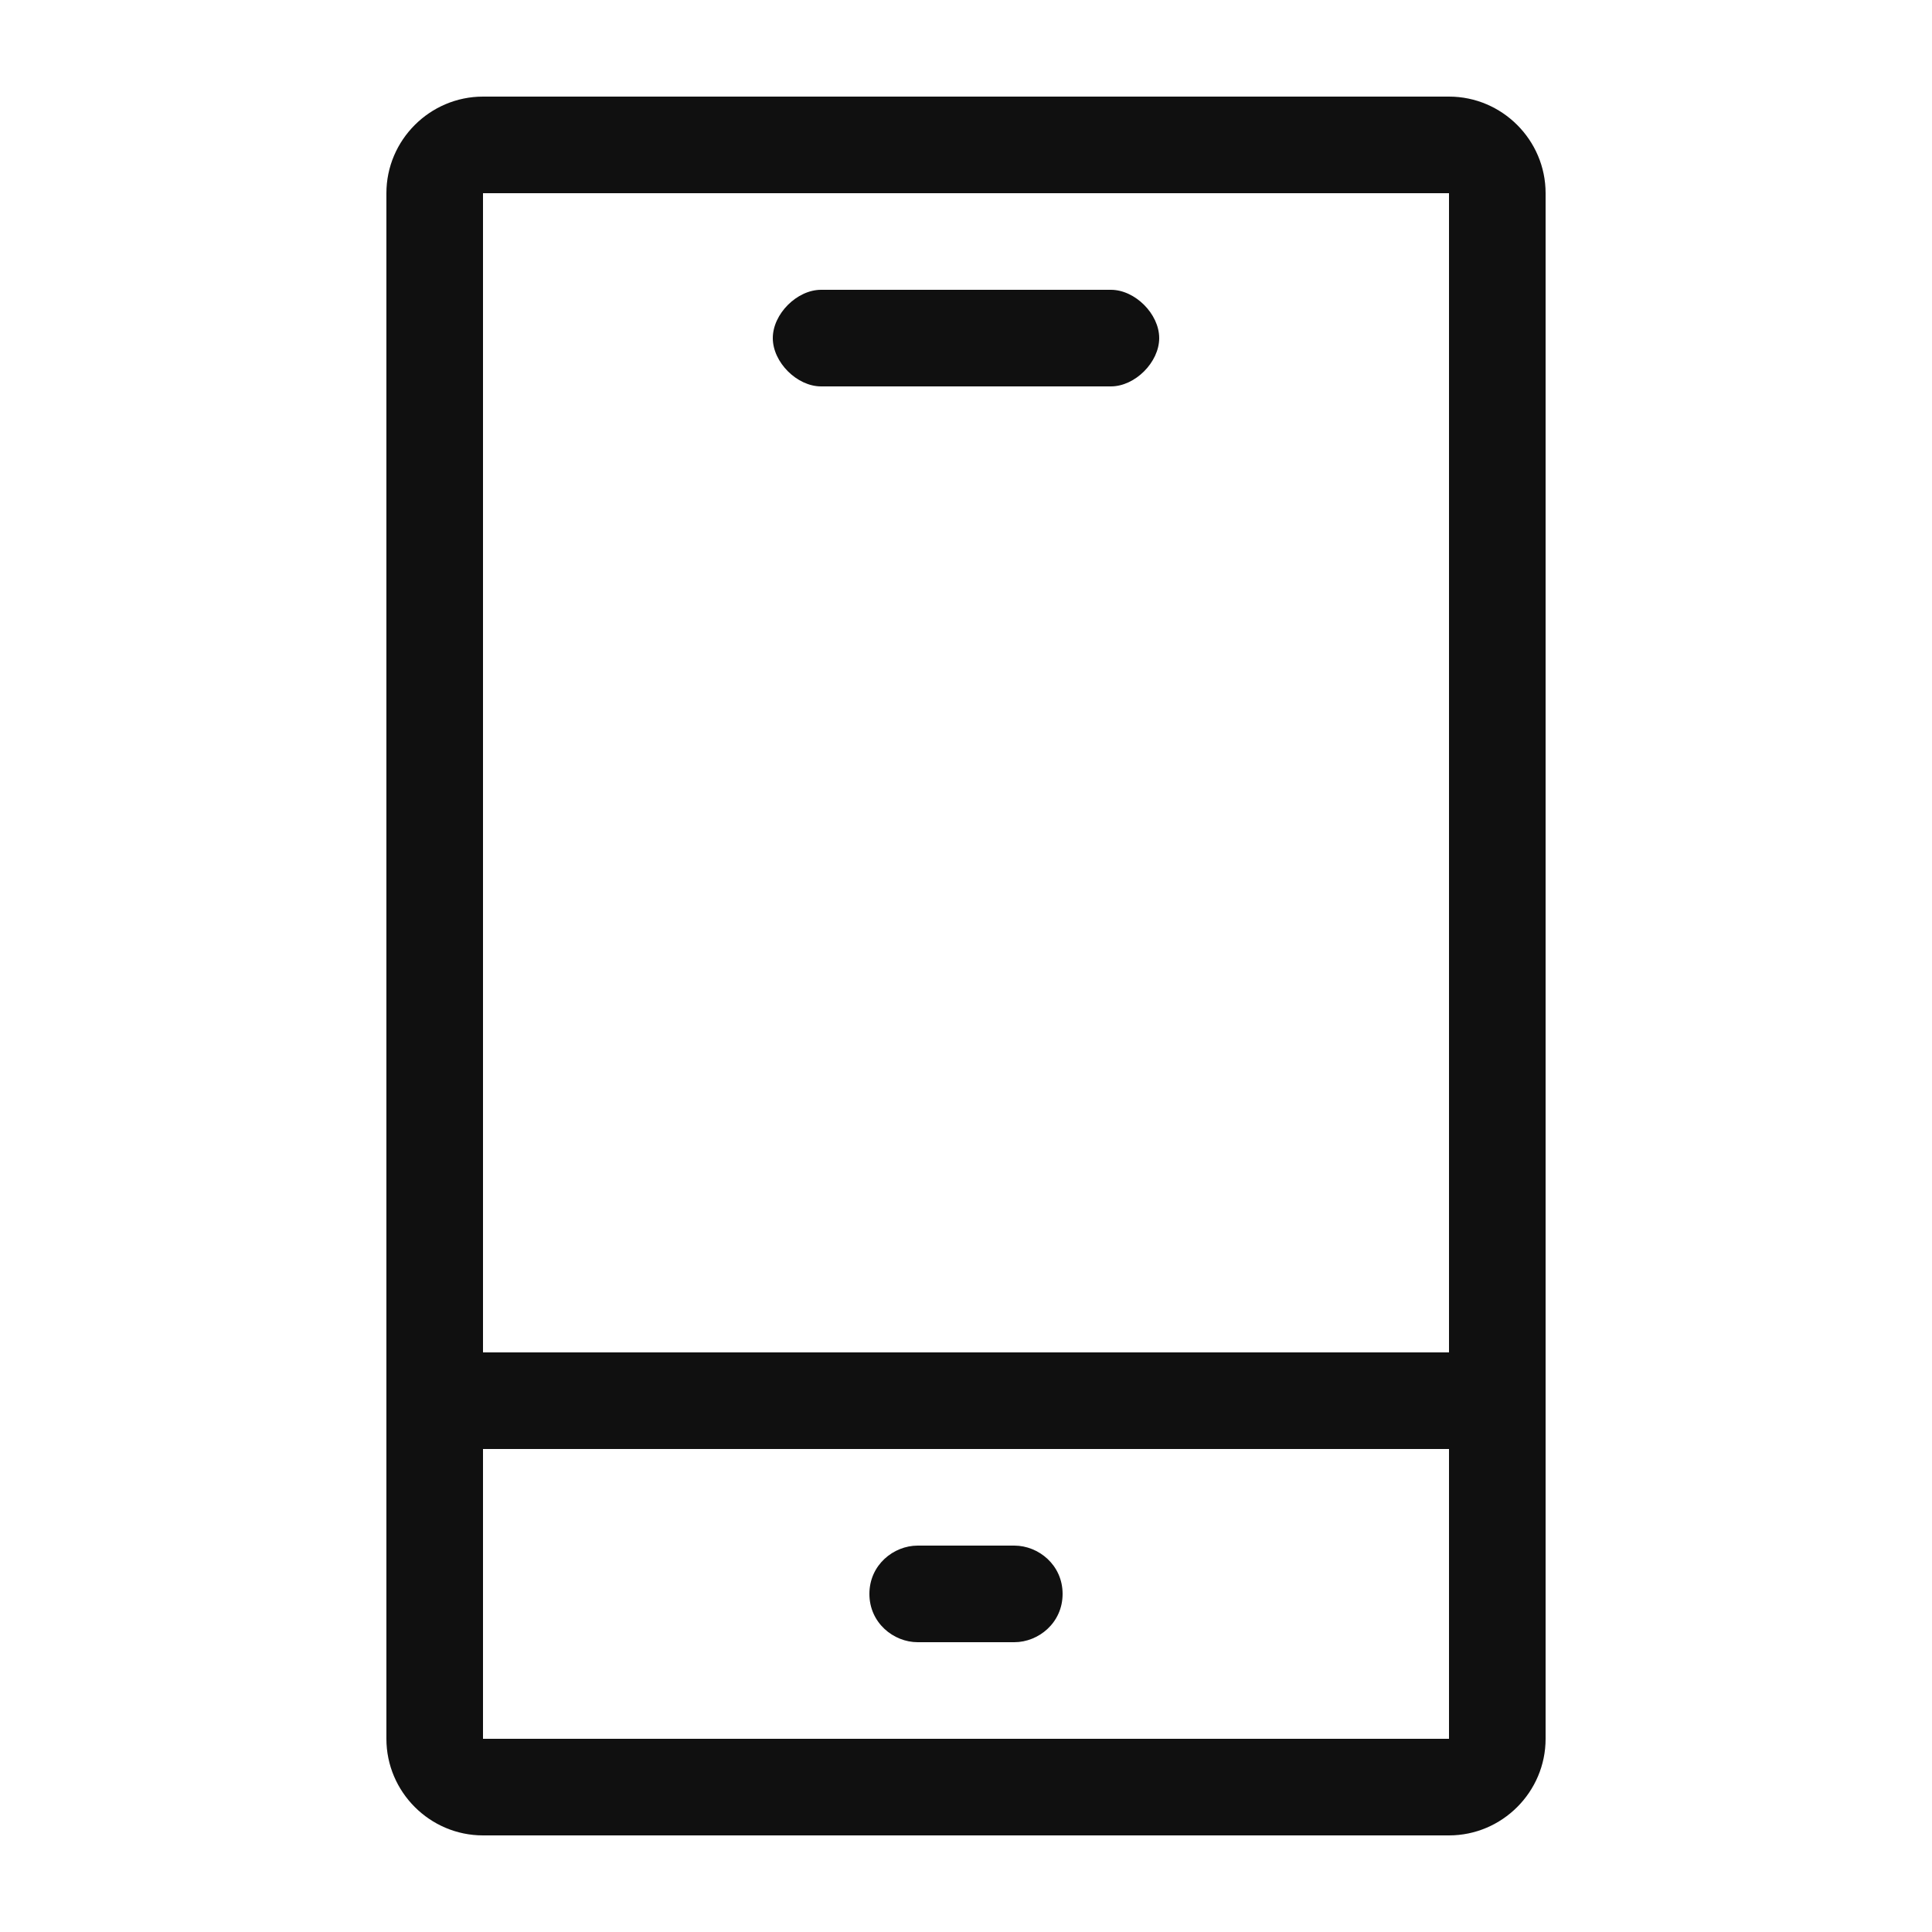 <?xml version="1.0" standalone="no"?><!DOCTYPE svg PUBLIC "-//W3C//DTD SVG 1.1//EN" "http://www.w3.org/Graphics/SVG/1.1/DTD/svg11.dtd"><svg class="icon" width="200px" height="200.00px" viewBox="0 0 1024 1024" version="1.1" xmlns="http://www.w3.org/2000/svg"><path fill="#101010" d="M768 51.2h-512c-28.16 0-51.2 23.04-51.2 51.2v819.2c0 28.16 23.04 51.2 51.2 51.2h512c28.16 0 51.2-23.04 51.2-51.2v-819.2c0-28.16-23.04-51.2-51.2-51.2z m0 870.4h-512v-153.6h512v153.6z m0-204.8h-512v-614.4h512v614.4z"  /><path fill="#101010" d="M435.2 204.8h153.6c12.8 0 25.6-12.8 25.6-25.6s-12.8-25.6-25.6-25.6h-153.6c-12.8 0-25.6 12.8-25.6 25.6s12.8 25.6 25.6 25.6zM486.4 870.4h51.2c12.8 0 25.6-10.24 25.6-25.6s-12.8-25.6-25.6-25.6h-51.2c-12.8 0-25.6 10.24-25.6 25.6s12.8 25.6 25.6 25.6z"  /></svg>